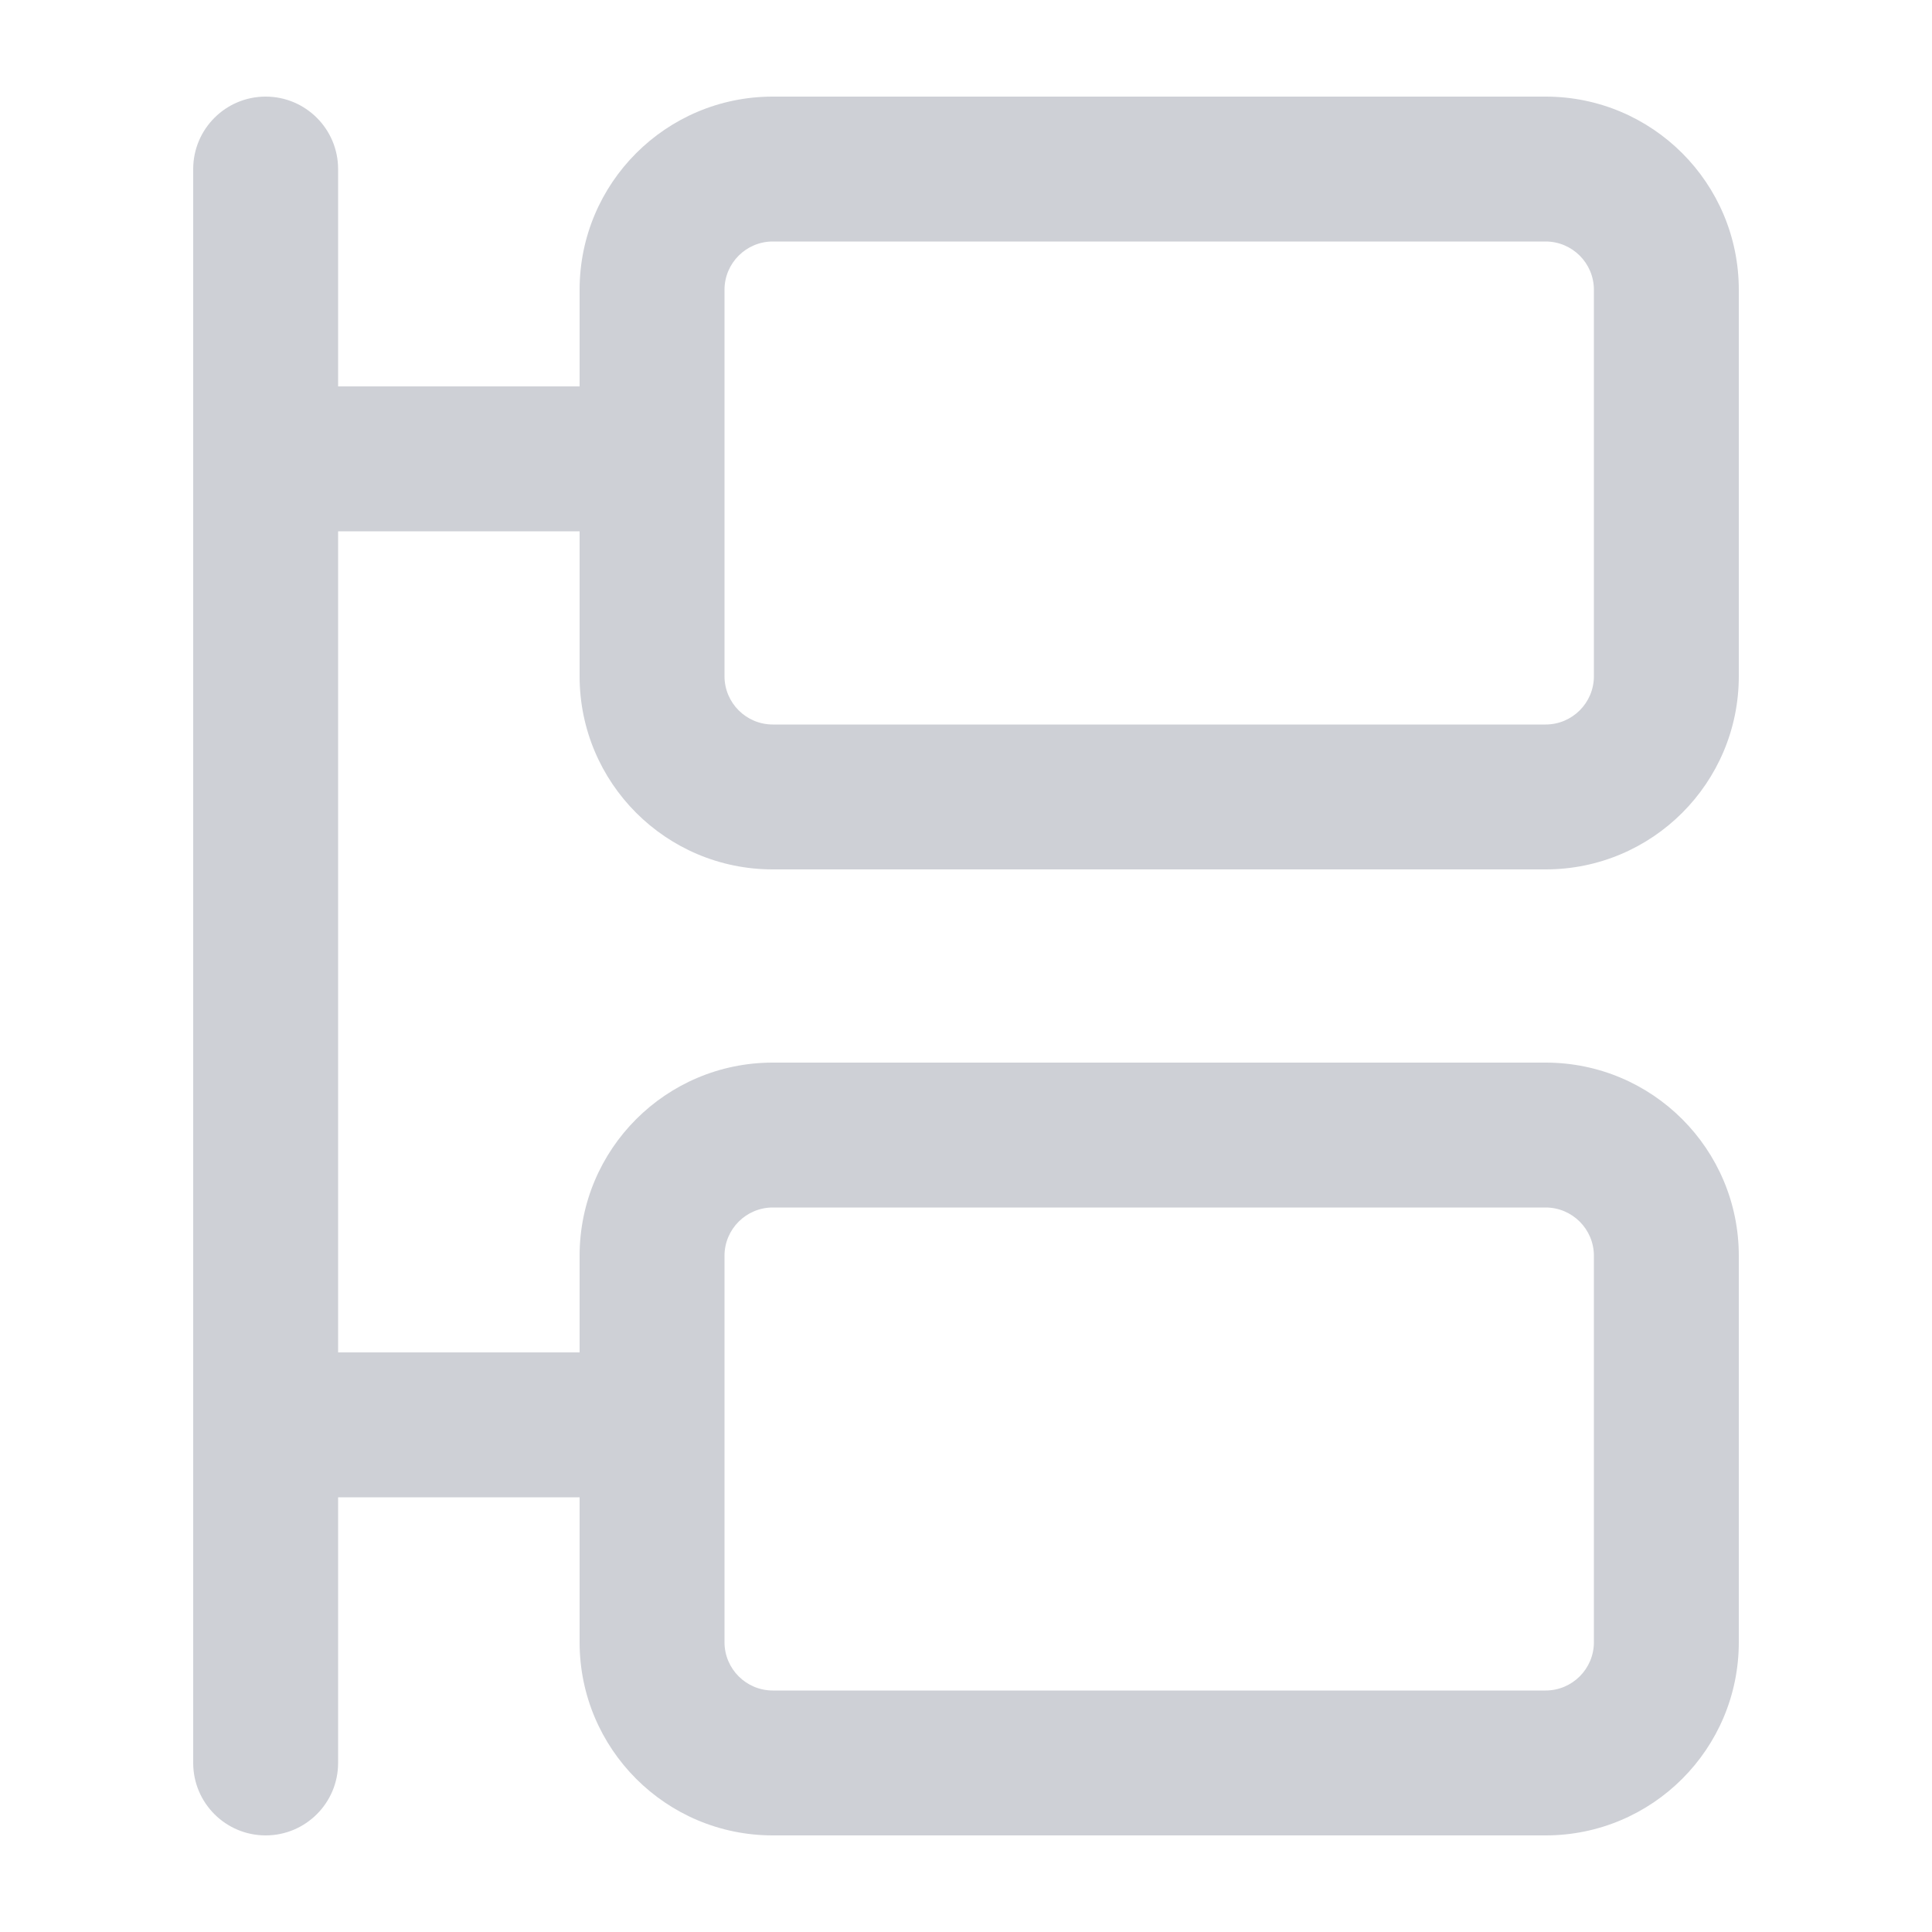 <!-- Copyright 2000-2024 JetBrains s.r.o. and contributors. Use of this source code is governed by the Apache 2.0 license. -->
<svg width="20" height="20" viewBox="0 0 20 20" fill="none" xmlns="http://www.w3.org/2000/svg">
<path fill-rule="evenodd" clip-rule="evenodd" d="M2.75 1C3.164 1 3.5 1.336 3.5 1.75V4H6V3C6 1.895 6.895 1 8 1H16C17.105 1 18 1.895 18 3V7C18 8.105 17.105 9 16 9H8C6.895 9 6 8.105 6 7V5.5H3.5V14H6V13C6 11.895 6.895 11 8 11H16C17.105 11 18 11.895 18 13V17C18 18.105 17.105 19 16 19H8C6.895 19 6 18.105 6 17V15.5H3.5V18.25C3.5 18.664 3.164 19 2.75 19C2.336 19 2 18.664 2 18.25V1.75C2 1.336 2.336 1 2.75 1ZM16 12.5H8C7.724 12.5 7.5 12.724 7.5 13V17C7.5 17.276 7.724 17.5 8 17.5H16C16.276 17.5 16.5 17.276 16.5 17V13C16.5 12.724 16.276 12.5 16 12.5ZM8 2.5H16C16.276 2.5 16.5 2.724 16.5 3V7C16.5 7.276 16.276 7.5 16 7.5H8C7.724 7.5 7.5 7.276 7.5 7V3C7.5 2.724 7.724 2.5 8 2.5Z" fill="#CED0D6"/>
</svg>
